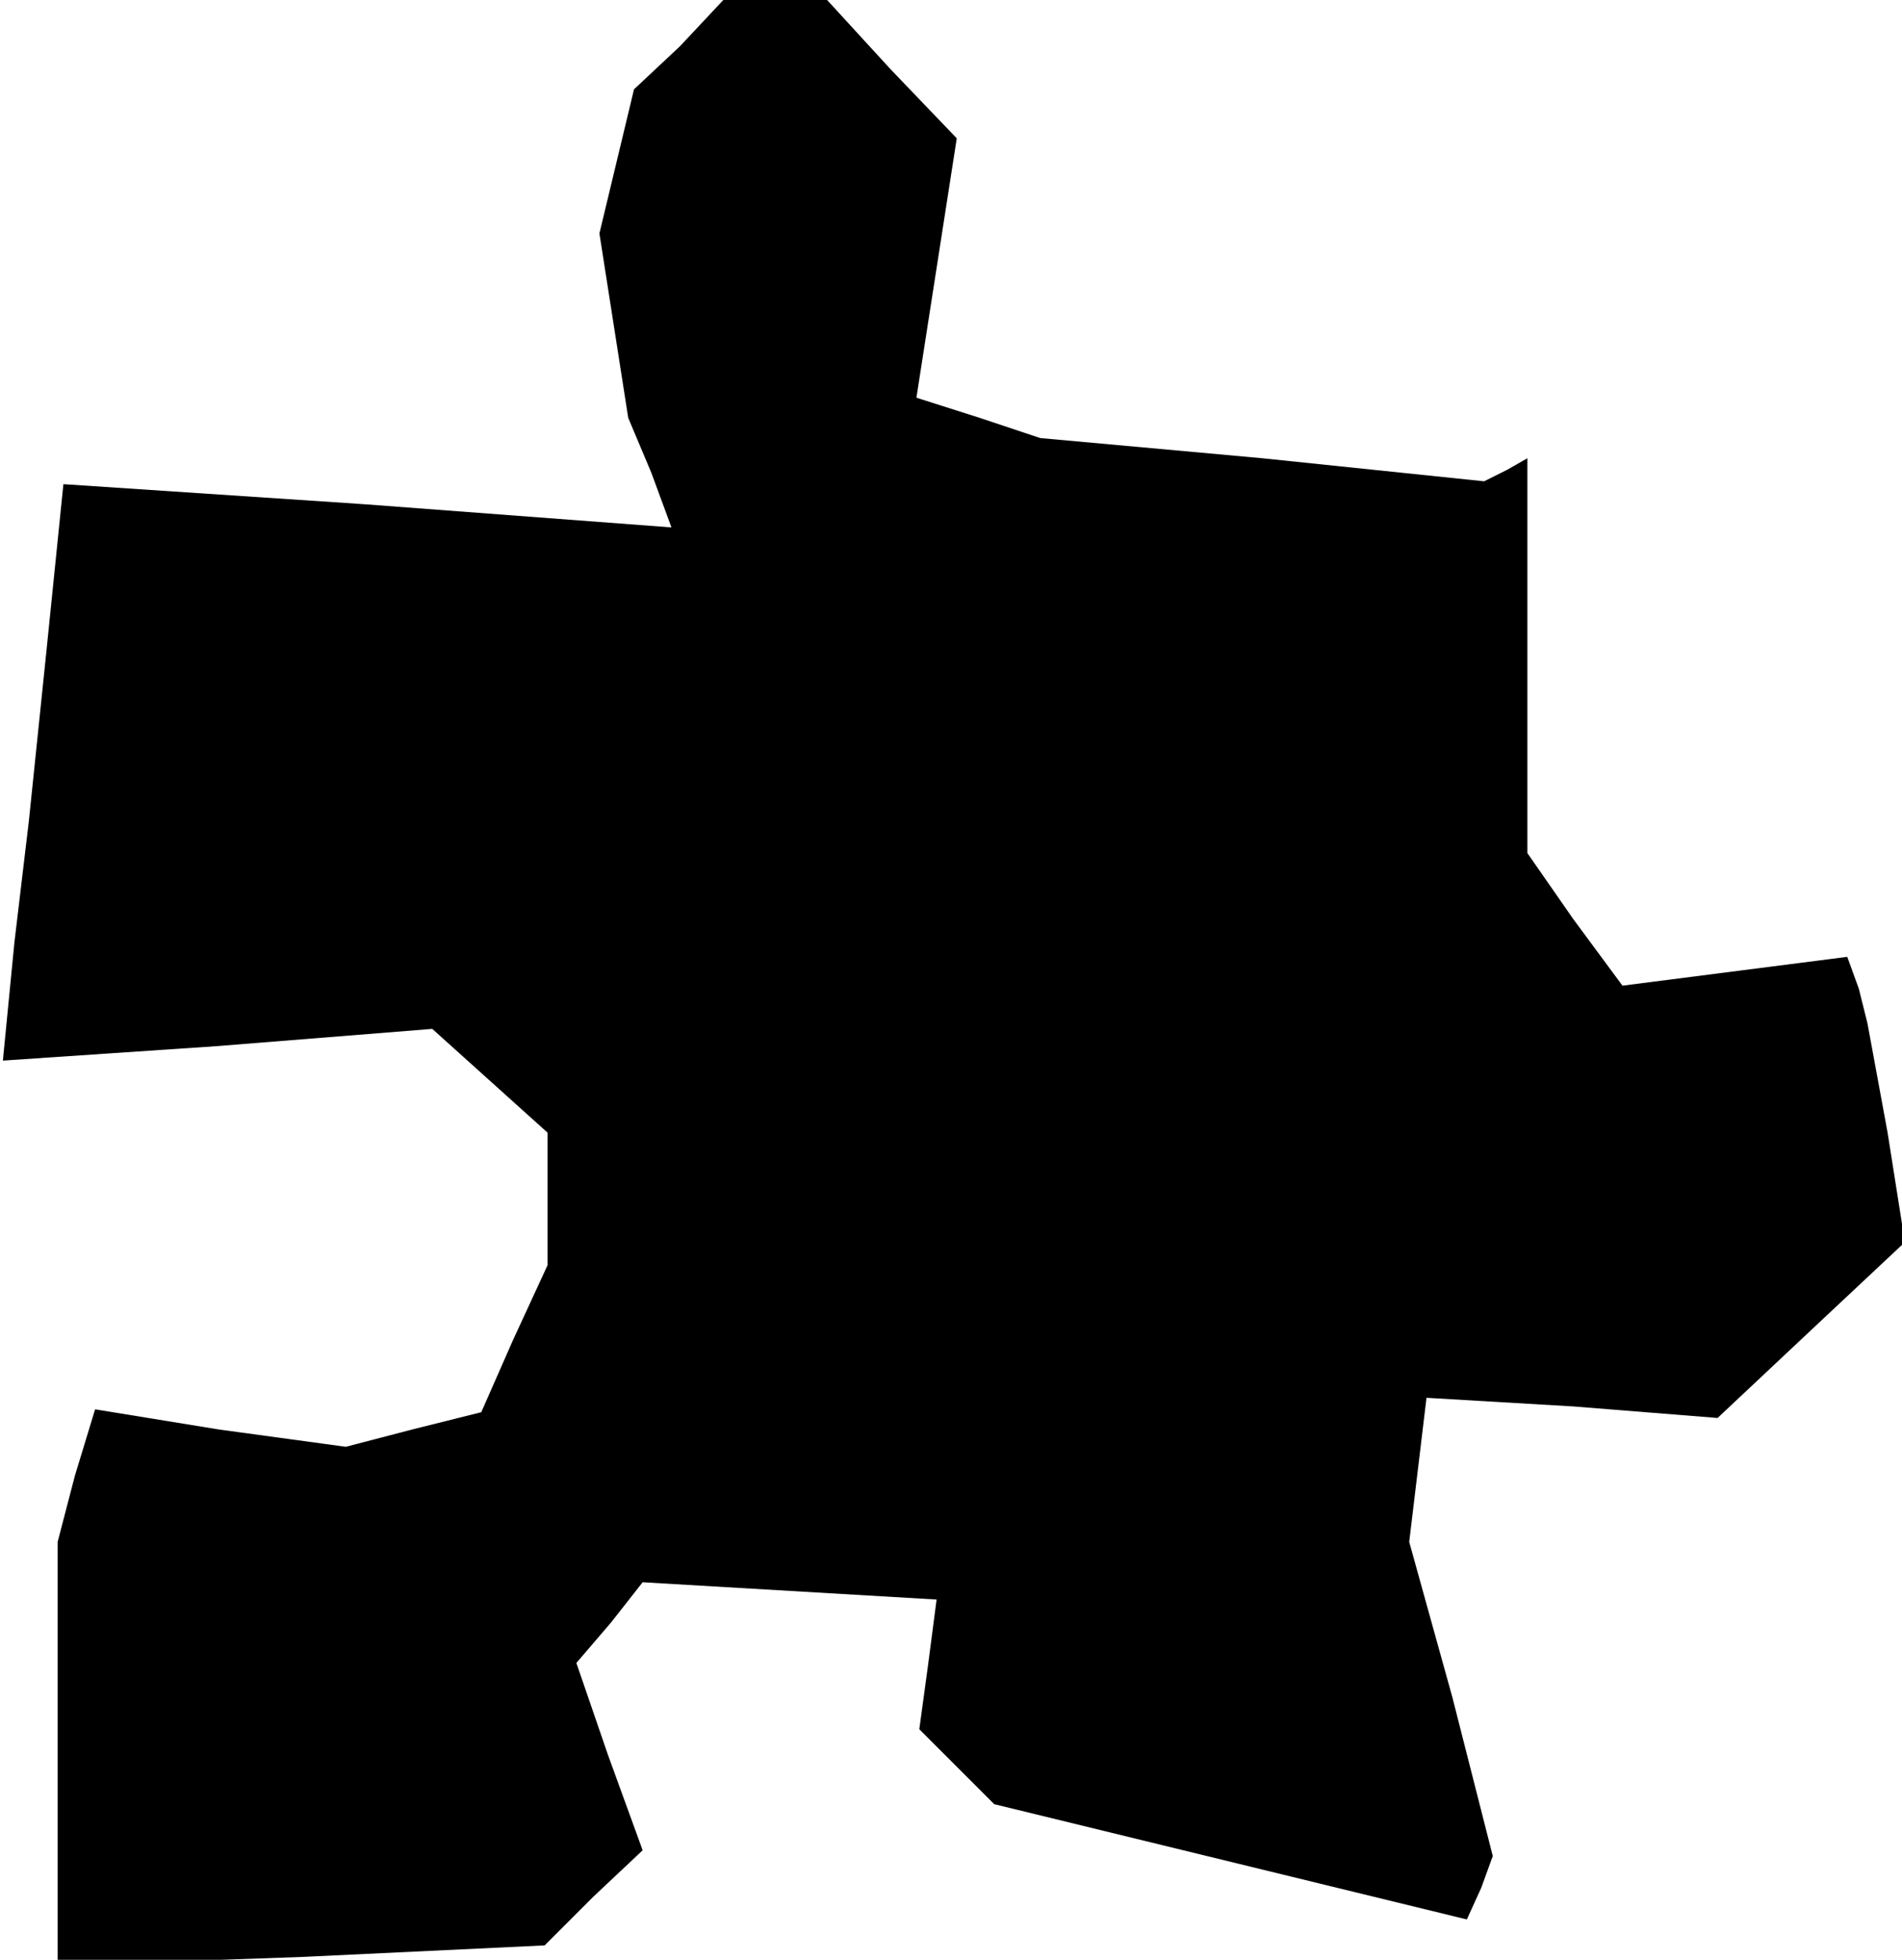 <?xml version="1.0" standalone="no"?>
<!DOCTYPE svg PUBLIC "-//W3C//DTD SVG 20010904//EN"
 "http://www.w3.org/TR/2001/REC-SVG-20010904/DTD/svg10.dtd">
<svg version="1.0" xmlns="http://www.w3.org/2000/svg"
 width="66pt" height="68pt" viewBox="0 0 66 68"
 preserveAspectRatio="xMidYMid meet">
<g transform="translate(0,68) scale(0.1,-0.1)"
fill="#000000" stroke="none">
<path d="M236 664 l-16 -15 -6 -25 -6 -25 5 -32 5 -32 8 -19 7 -19 -106 8
-105 7 -6 -59 -6 -58 -5 -42 -4 -41 74 5 75 6 20 -18 20 -18 0 -23 0 -23 -12
-26 -11 -25 -24 -6 -23 -6 -44 6 -43 7 -7 -23 -6 -23 0 -74 0 -73 85 3 84 4
17 17 17 16 -12 33 -11 32 12 14 11 14 51 -3 51 -3 -3 -23 -3 -22 13 -13 13
-13 82 -20 82 -20 5 11 4 11 -14 55 -15 54 3 25 3 25 51 -3 50 -4 33 31 32 30
-6 38 -7 38 -3 12 -4 11 -39 -5 -39 -5 -17 23 -16 23 0 69 0 68 -7 -4 -8 -4
-77 8 -77 7 -21 7 -22 7 7 45 7 45 -23 24 -22 24 -18 0 -18 0 -15 -16z"/>
</g>
</svg>
